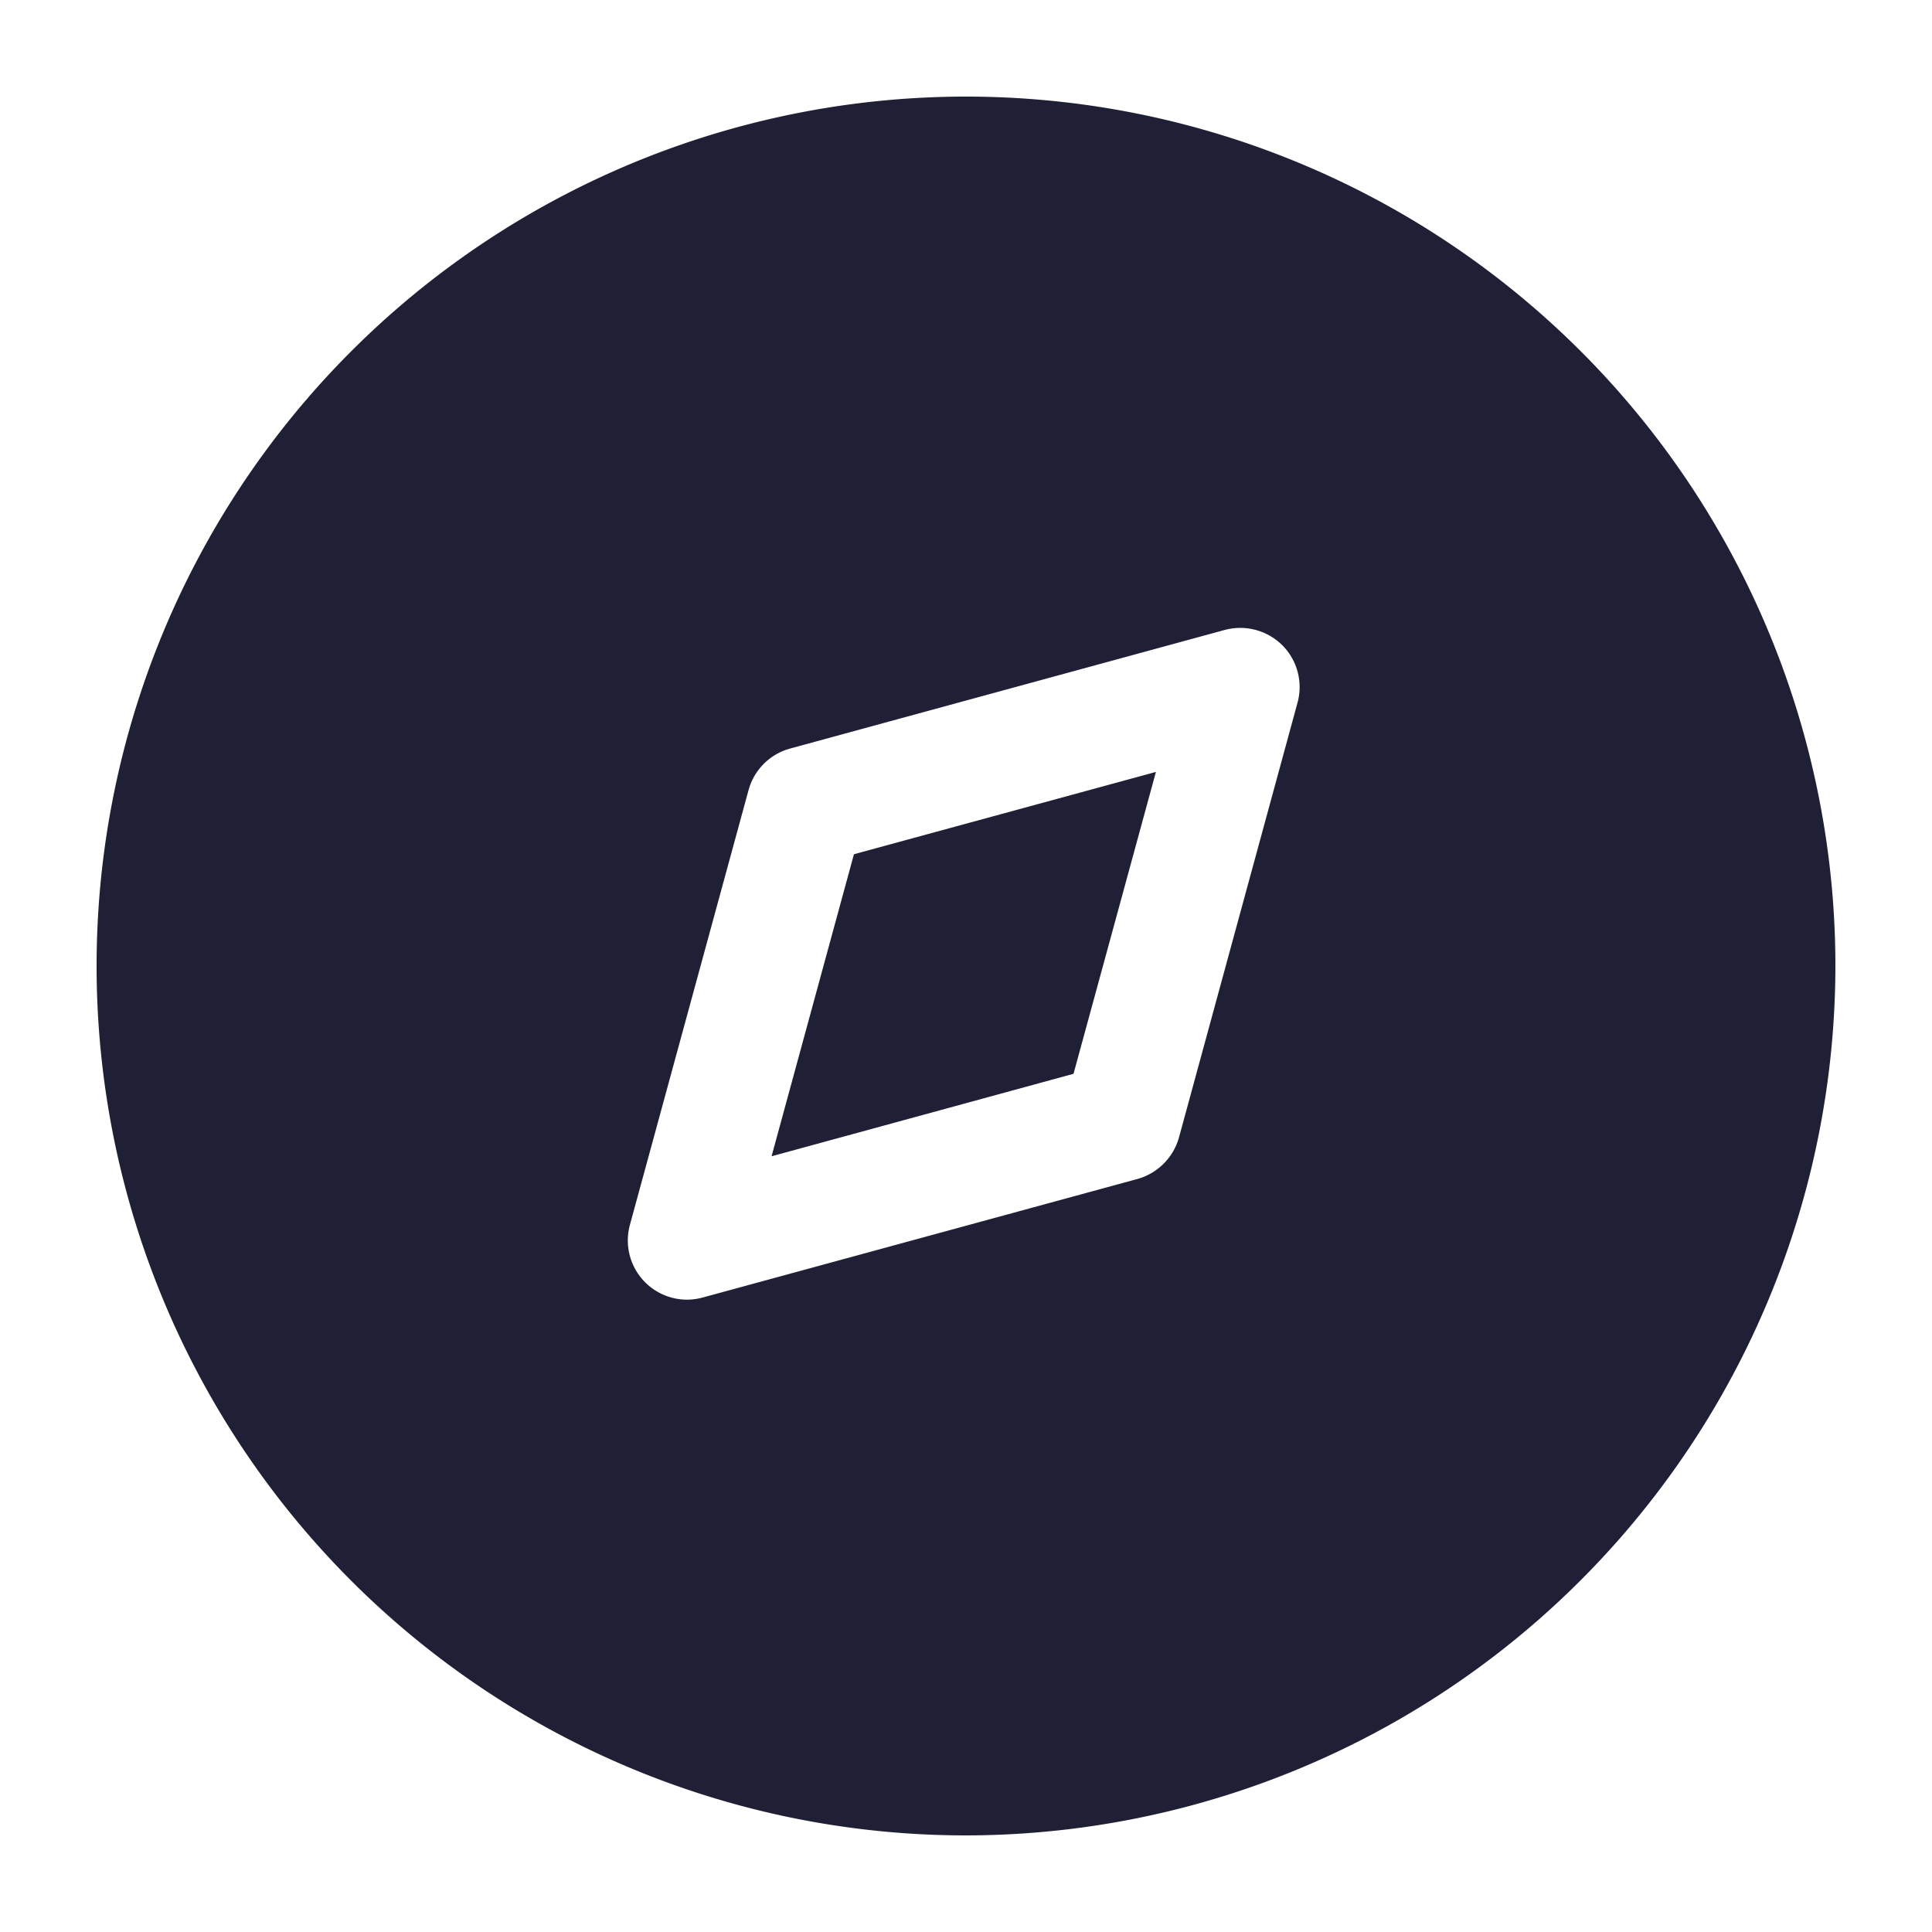 <svg xmlns="http://www.w3.org/2000/svg" width="20" height="20" viewBox="0 0 20 20"><defs><style>.a{fill:rgba(255,255,255,0);stroke:rgba(112,112,112,0);opacity:0;}.b{fill:#1f1f36;}.c{stroke:none;}.d{fill:none;}</style></defs><g class="a"><rect class="c" width="20" height="20"/><rect class="d" x="0.5" y="0.5" width="19" height="19"/></g><path class="b" d="M9,18a9,9,0,1,1,9-9A9.01,9.01,0,0,1,9,18ZM11.84,5.5a.616.616,0,0,0-.161.021l-4.5,1.228a.613.613,0,0,0-.43.43l-1.228,4.5a.613.613,0,0,0,.591.775.629.629,0,0,0,.162-.022l4.5-1.227a.619.619,0,0,0,.431-.431l1.227-4.5a.613.613,0,0,0-.158-.595A.619.619,0,0,0,11.84,5.5ZM6.988,10.967v0l.852-3.124,3.126-.852-.853,3.125-3.123.853Z" transform="translate(1 1)"/></svg>
